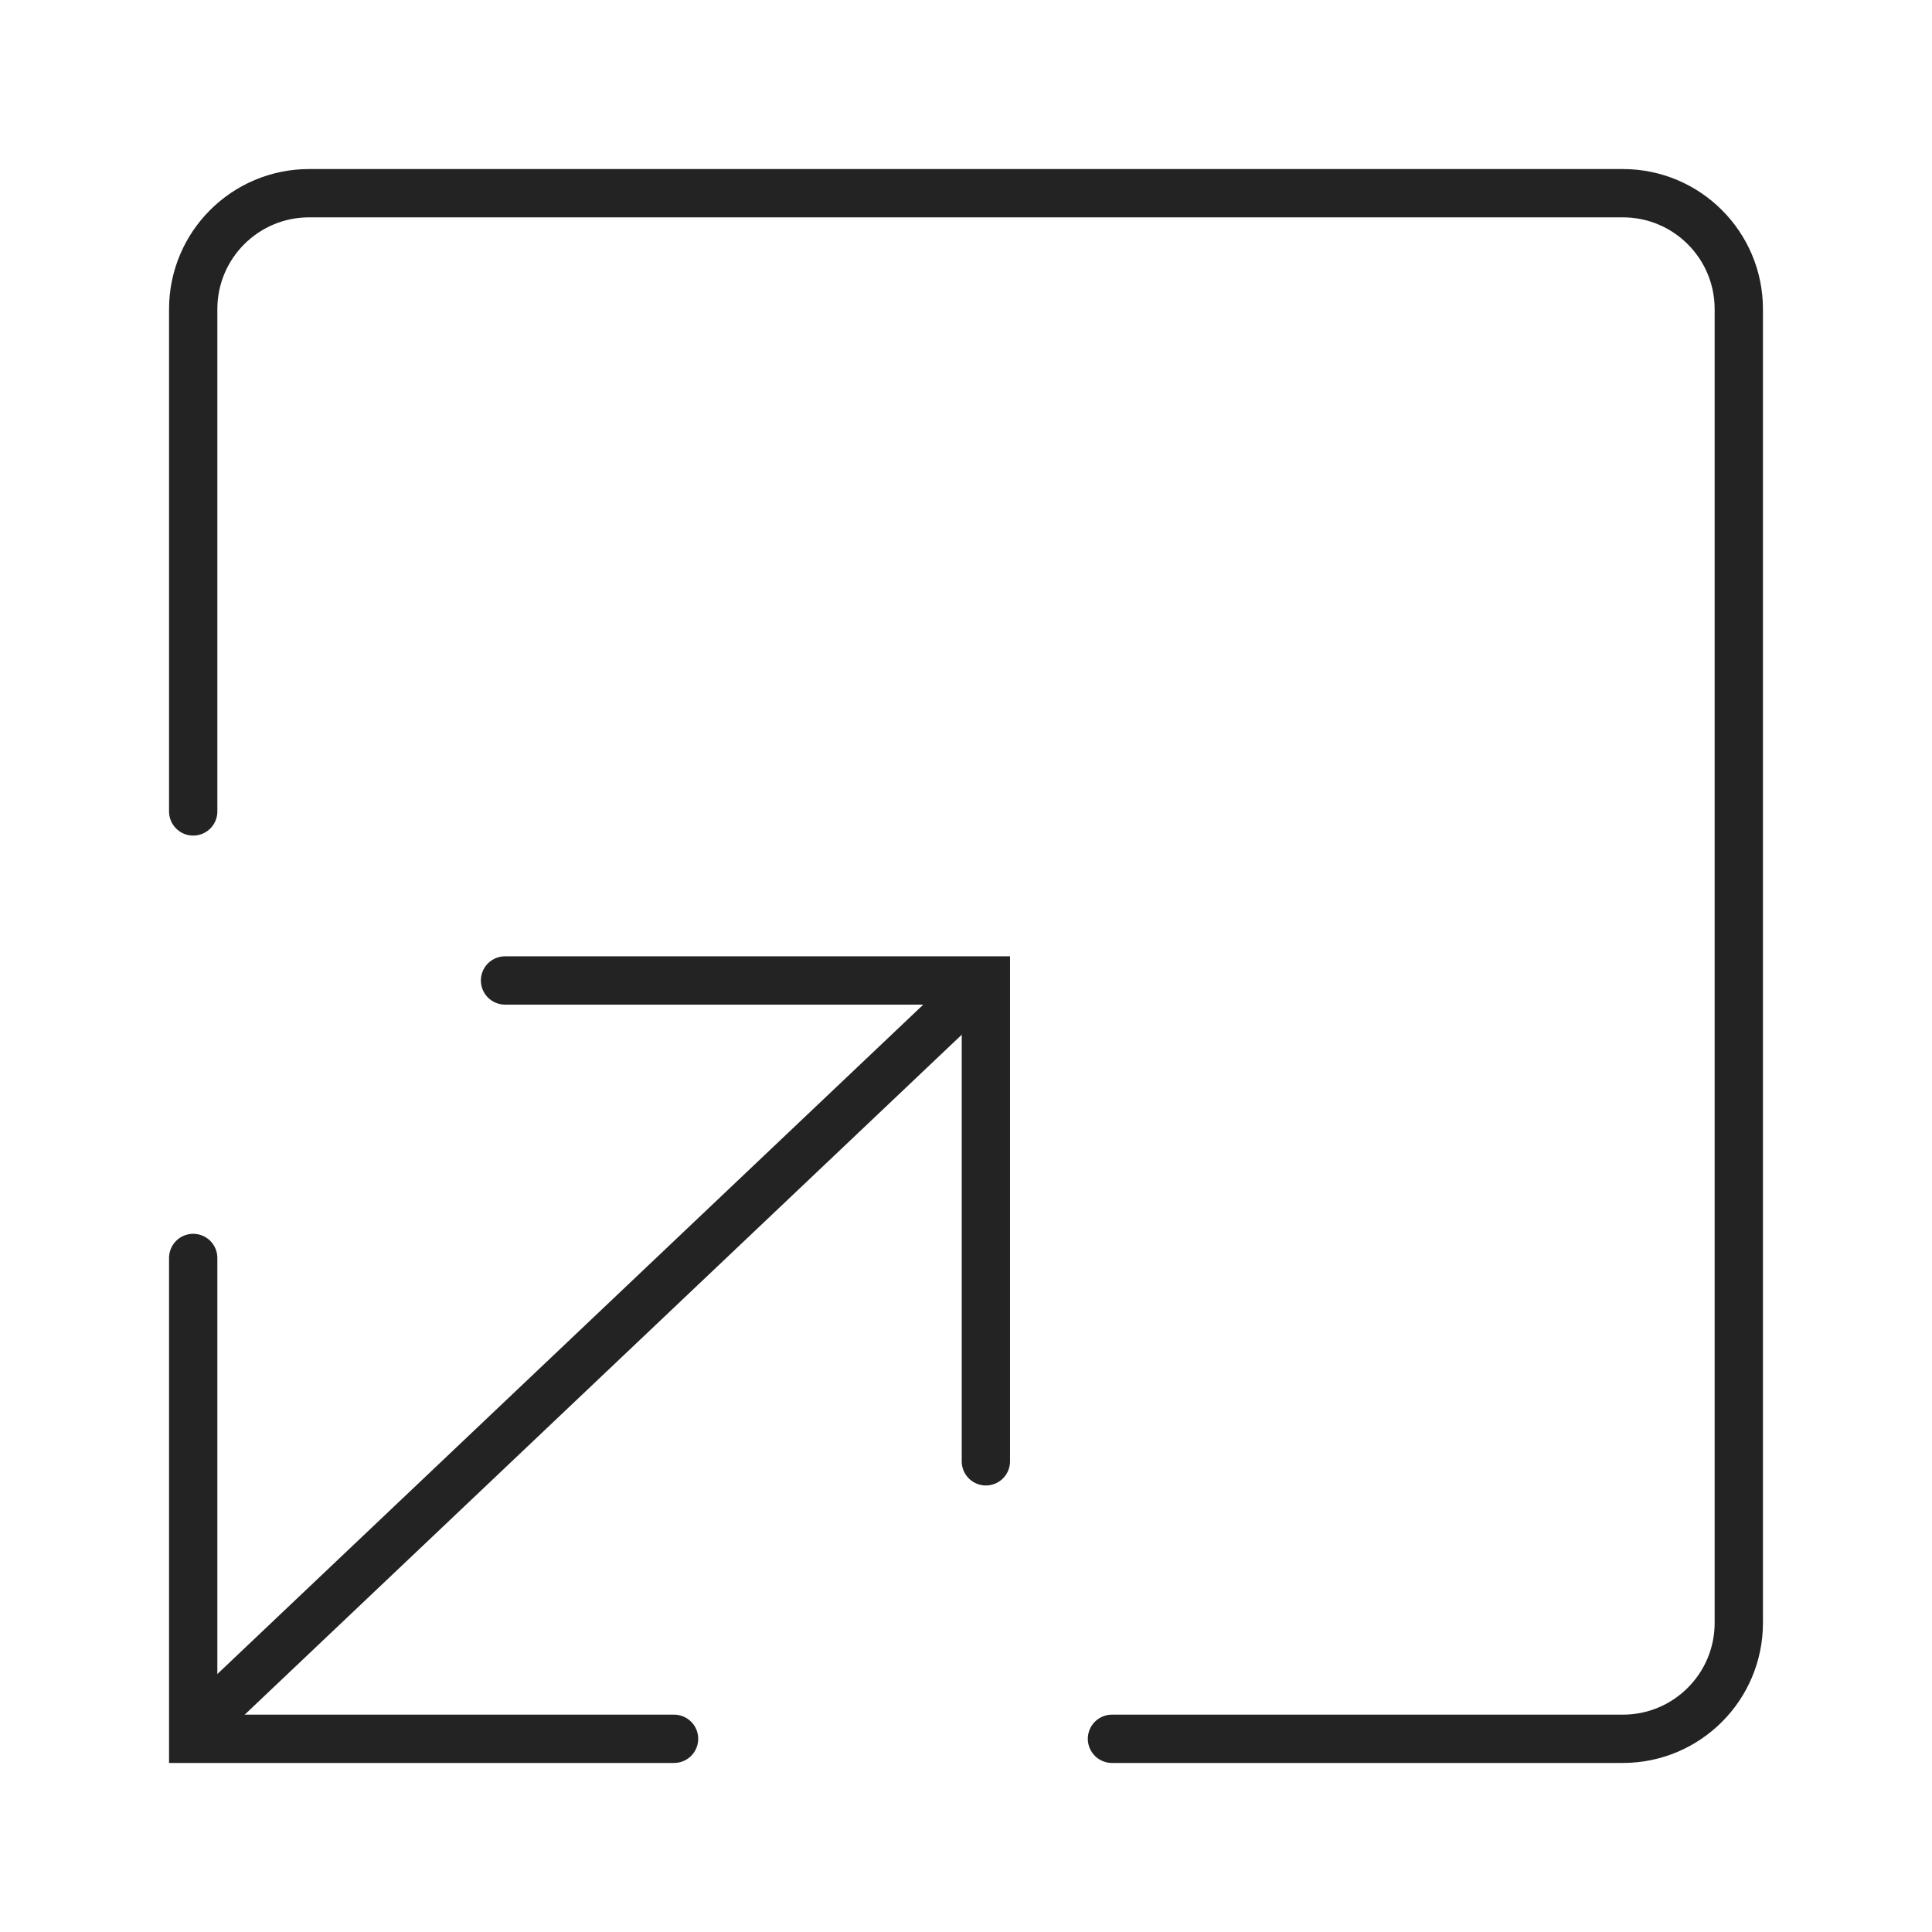 <svg width="90" height="90" viewBox="0 0 90 90" fill="none" xmlns="http://www.w3.org/2000/svg">
<path d="M9 37.8V14.4C9 11.418 11.418 9 14.4 9H75.6C78.582 9 81 11.418 81 14.4V75.6C81 78.582 78.582 81 75.6 81H51.8" stroke="#232323" stroke-width="2.25" stroke-linecap="round"/>
<path d="M9 58.6V81H31.4" stroke="#232323" stroke-width="2.25" stroke-linecap="round"/>
<path d="M23.526 45.674H45.926V68.074" stroke="#232323" stroke-width="2.25" stroke-linecap="round"/>
<path d="M9 80.6L45.474 46.013" stroke="#232323" stroke-width="2.25"/>
</svg>
